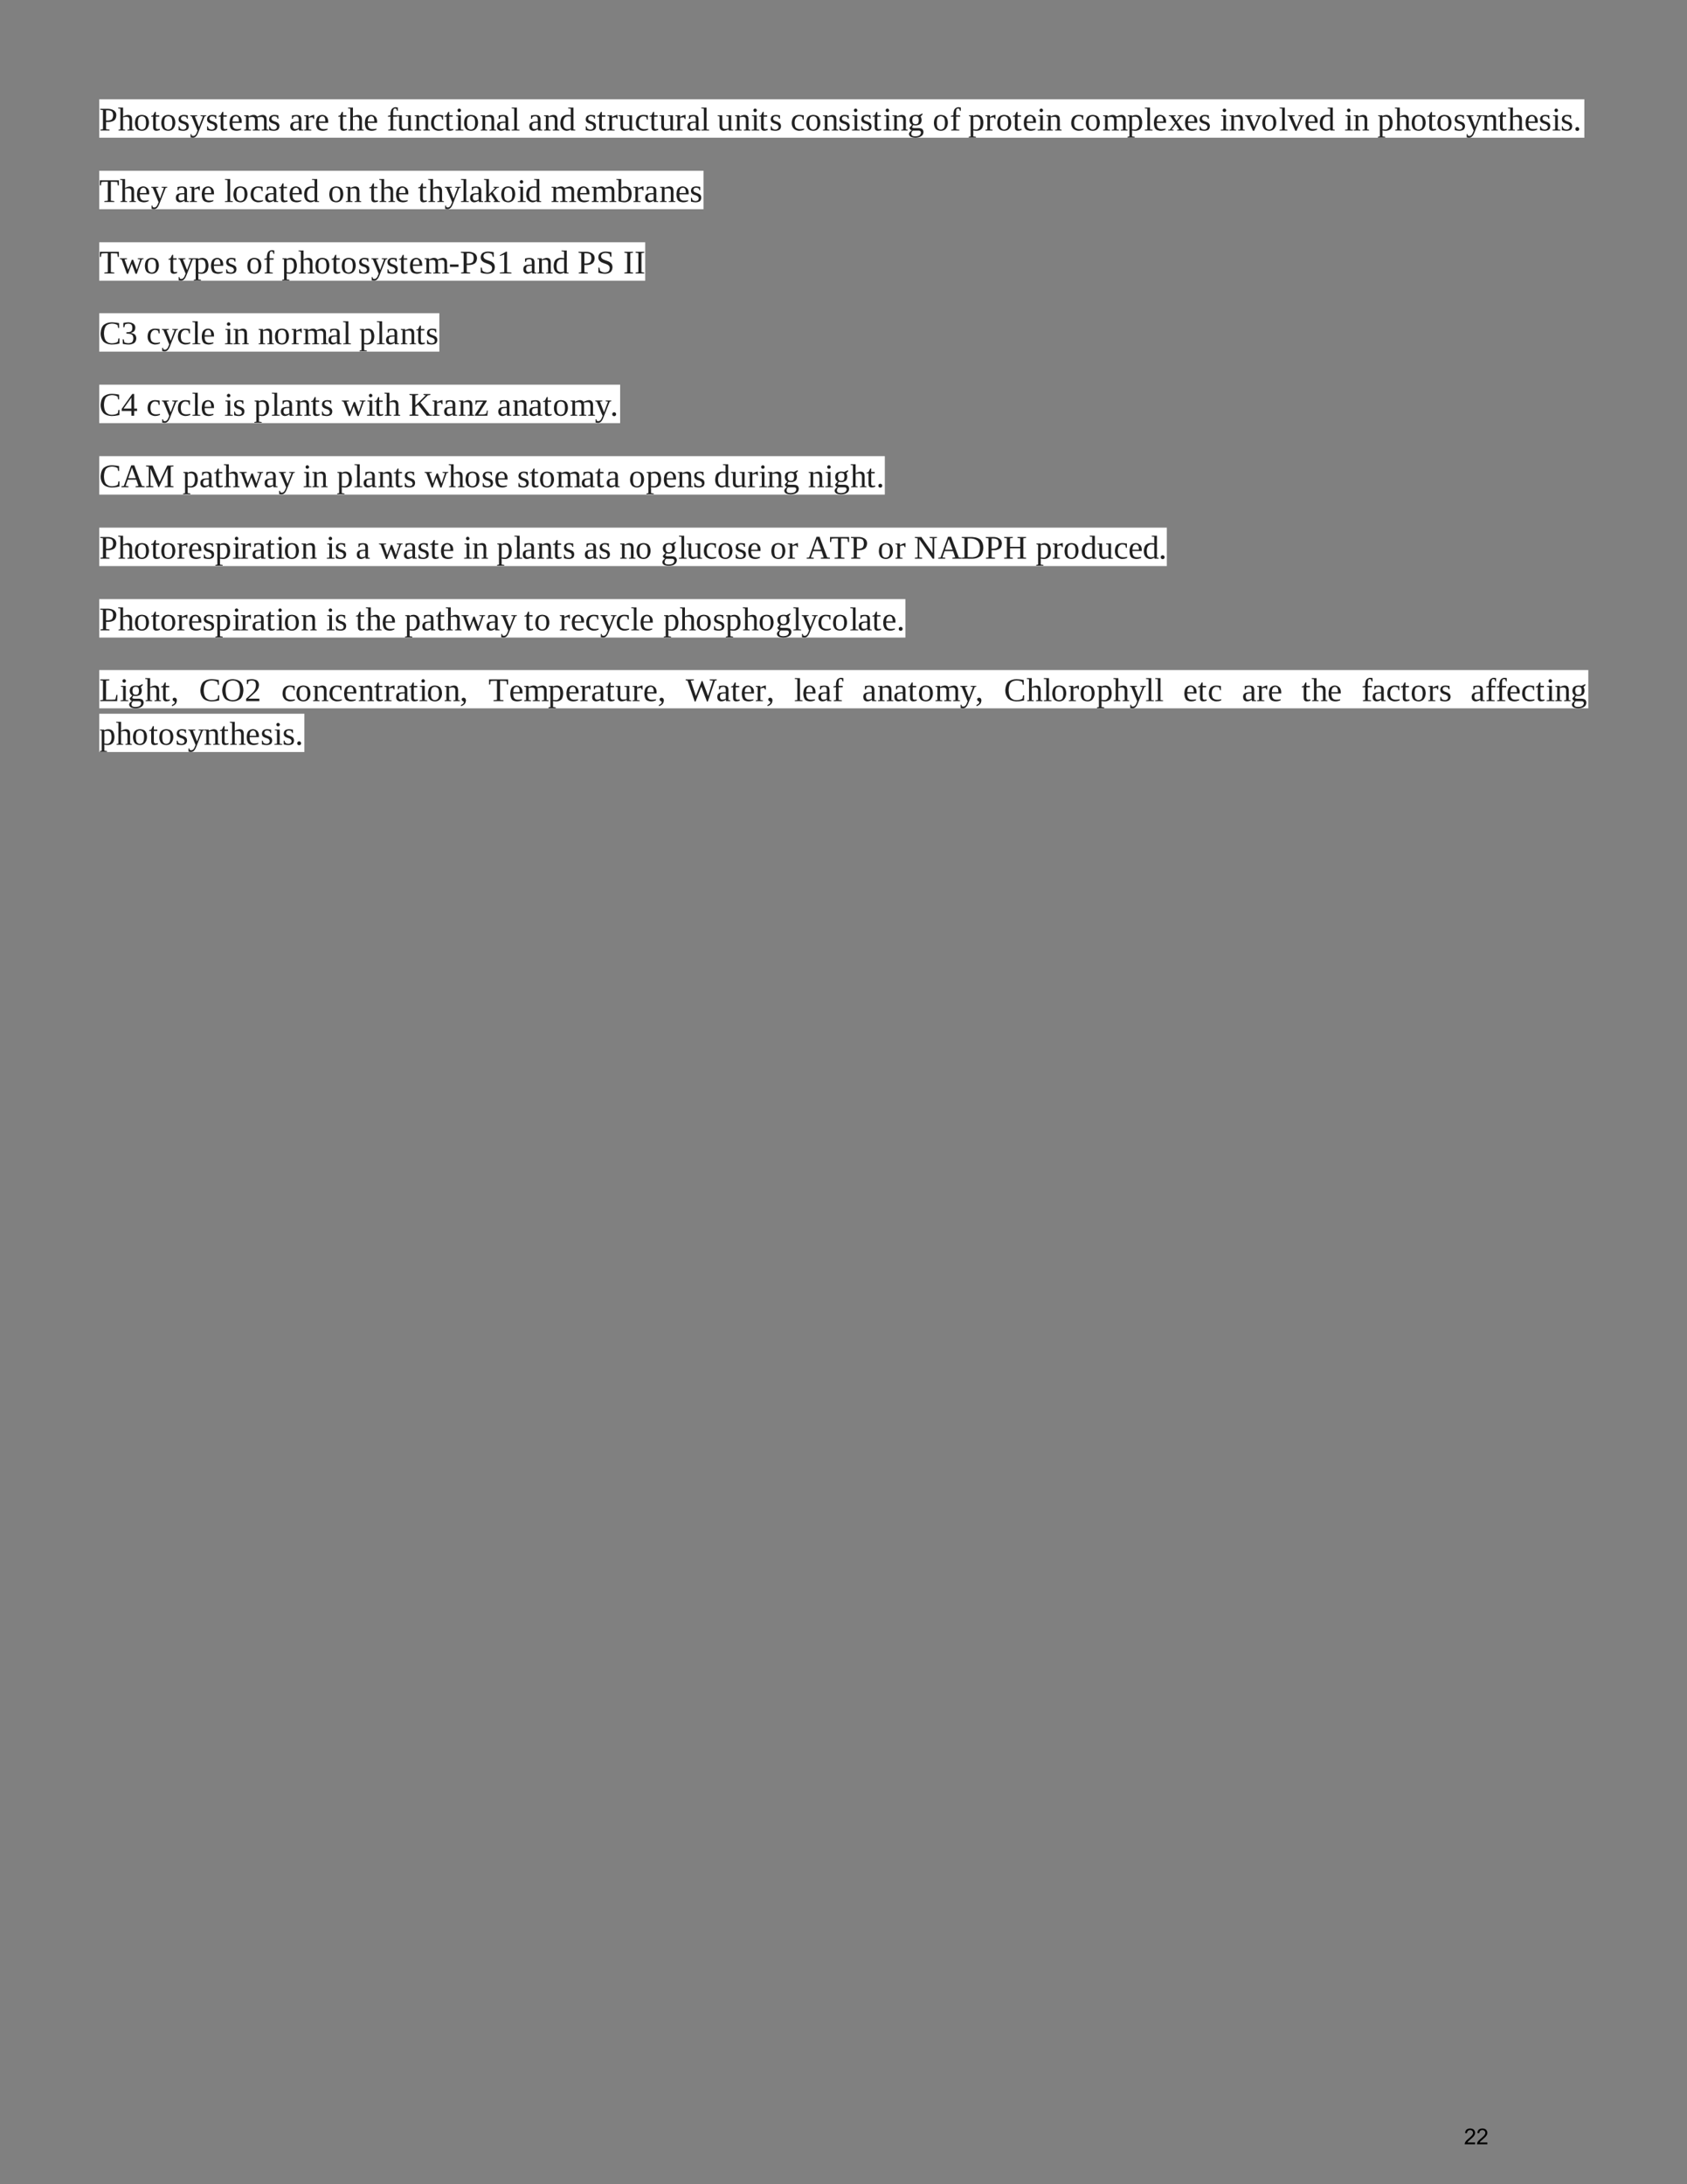 <?xml version="1.0" encoding="UTF-8" standalone="no"?>
<!DOCTYPE svg PUBLIC "-//W3C//DTD SVG 1.1//EN"
"http://www.w3.org/Graphics/SVG/1.1/DTD/svg11.dtd">
<svg viewBox="0 0 935 1210" version="1.1" xmlns="http://www.w3.org/2000/svg" xmlns:xlink="http://www.w3.org/1999/xlink">
<rect x="0" y="0" width="935" height="1210" fill="#808080" stroke="none"/>
<defs>
<style type="text/css"><![CDATA[
.g0_30{
fill: #FFFFFF;
}
]]></style>
</defs>
<path fill-rule="evenodd" d="M55,76.3H878.1V55H55V76.3Z" class="g0_30" />
<g fill="#212121" >
<use xlink:href="#f0_1g" transform="matrix(12,0,0,12,55,72.3)" />
<use xlink:href="#f0_24" transform="matrix(12,0,0,12,65.3,72.3)" />
<use xlink:href="#f0_2b" transform="matrix(12,0,0,12,74.1,72.3)" />
<use xlink:href="#f0_2g" transform="matrix(12,0,0,12,83.6,72.3)" />
<use xlink:href="#f0_2b" transform="matrix(12,0,0,12,88.7,72.3)" />
<use xlink:href="#f0_2f" transform="matrix(12,0,0,12,98.2,72.3)" />
<use xlink:href="#f0_2l" transform="matrix(12,0,0,12,105.2,72.3)" />
<use xlink:href="#f0_2f" transform="matrix(12,0,0,12,114,72.3)" />
<use xlink:href="#f0_2g" transform="matrix(12,0,0,12,121,72.3)" />
<use xlink:href="#f0_21" transform="matrix(12,0,0,12,126.5,72.3)" />
<use xlink:href="#f0_29" transform="matrix(12,0,0,12,134.9,72.3)" />
<use xlink:href="#f0_2f" transform="matrix(12,0,0,12,148.4,72.3)" />
<use xlink:href="#f0_1x" transform="matrix(12,0,0,12,160.2,72.3)" />
<use xlink:href="#f0_2e" transform="matrix(12,0,0,12,168.2,72.3)" />
<use xlink:href="#f0_21" transform="matrix(12,0,0,12,174.4,72.3)" />
<use xlink:href="#f0_2g" transform="matrix(12,0,0,12,187.3,72.3)" />
<use xlink:href="#f0_24" transform="matrix(12,0,0,12,192.7,72.3)" />
<use xlink:href="#f0_21" transform="matrix(12,0,0,12,201.5,72.3)" />
<use xlink:href="#f0_22" transform="matrix(12,0,0,12,214.4,72.3)" />
<use xlink:href="#f0_2h" transform="matrix(12,0,0,12,219.9,72.3)" />
<use xlink:href="#f0_2a" transform="matrix(12,0,0,12,229.4,72.3)" />
<use xlink:href="#f0_1z" transform="matrix(12,0,0,12,238.2,72.3)" />
<use xlink:href="#f0_2g" transform="matrix(12,0,0,12,246.2,72.3)" />
<use xlink:href="#f0_25" transform="matrix(12,0,0,12,252.1,72.3)" />
<use xlink:href="#f0_2b" transform="matrix(12,0,0,12,256.5,72.3)" />
<use xlink:href="#f0_2a" transform="matrix(12,0,0,12,266,72.3)" />
<use xlink:href="#f0_1x" transform="matrix(12,0,0,12,274.8,72.3)" />
<use xlink:href="#f0_28" transform="matrix(12,0,0,12,283.2,72.3)" />
<use xlink:href="#f0_1x" transform="matrix(12,0,0,12,292.7,72.3)" />
<use xlink:href="#f0_2a" transform="matrix(12,0,0,12,301.1,72.3)" />
<use xlink:href="#f0_20" transform="matrix(12,0,0,12,309.9,72.3)" />
<use xlink:href="#f0_2f" transform="matrix(12,0,0,12,323.9,72.3)" />
<use xlink:href="#f0_2g" transform="matrix(12,0,0,12,330.8,72.3)" />
<use xlink:href="#f0_2e" transform="matrix(12,0,0,12,336.3,72.3)" />
<use xlink:href="#f0_2h" transform="matrix(12,0,0,12,342.5,72.3)" />
<use xlink:href="#f0_1z" transform="matrix(12,0,0,12,351.7,72.3)" />
<use xlink:href="#f0_2g" transform="matrix(12,0,0,12,359.8,72.3)" />
<use xlink:href="#f0_2h" transform="matrix(12,0,0,12,365.2,72.3)" />
<use xlink:href="#f0_2e" transform="matrix(12,0,0,12,374,72.3)" />
<use xlink:href="#f0_1x" transform="matrix(12,0,0,12,380.3,72.3)" />
<use xlink:href="#f0_28" transform="matrix(12,0,0,12,388.3,72.3)" />
<use xlink:href="#f0_2h" transform="matrix(12,0,0,12,397.5,72.3)" />
<use xlink:href="#f0_2a" transform="matrix(12,0,0,12,407,72.3)" />
<use xlink:href="#f0_25" transform="matrix(12,0,0,12,416.1,72.3)" />
<use xlink:href="#f0_2g" transform="matrix(12,0,0,12,420.5,72.3)" />
<use xlink:href="#f0_2f" transform="matrix(12,0,0,12,426.4,72.3)" />
<use xlink:href="#f0_1z" transform="matrix(12,0,0,12,438.1,72.3)" />
<use xlink:href="#f0_2b" transform="matrix(12,0,0,12,446.2,72.3)" />
<use xlink:href="#f0_2a" transform="matrix(12,0,0,12,455.7,72.3)" />
<use xlink:href="#f0_2f" transform="matrix(12,0,0,12,464.5,72.3)" />
<use xlink:href="#f0_25" transform="matrix(12,0,0,12,471.8,72.3)" />
<use xlink:href="#f0_2f" transform="matrix(12,0,0,12,476.6,72.3)" />
<use xlink:href="#f0_2g" transform="matrix(12,0,0,12,483.5,72.3)" />
<use xlink:href="#f0_25" transform="matrix(12,0,0,12,489.4,72.3)" />
<use xlink:href="#f0_2a" transform="matrix(12,0,0,12,494.2,72.3)" />
<use xlink:href="#f0_23" transform="matrix(12,0,0,12,503,72.3)" />
<use xlink:href="#f0_2b" transform="matrix(12,0,0,12,516.9,72.3)" />
<use xlink:href="#f0_22" transform="matrix(12,0,0,12,526.4,72.3)" />
<use xlink:href="#f0_2c" transform="matrix(12,0,0,12,536.6,72.3)" />
<use xlink:href="#f0_2e" transform="matrix(12,0,0,12,545.8,72.3)" />
<use xlink:href="#f0_2b" transform="matrix(12,0,0,12,552,72.3)" />
<use xlink:href="#f0_2g" transform="matrix(12,0,0,12,561.2,72.3)" />
<use xlink:href="#f0_21" transform="matrix(12,0,0,12,566.7,72.3)" />
<use xlink:href="#f0_25" transform="matrix(12,0,0,12,574.7,72.3)" />
<use xlink:href="#f0_2a" transform="matrix(12,0,0,12,579.5,72.3)" />
<use xlink:href="#f0_1z" transform="matrix(12,0,0,12,593,72.3)" />
<use xlink:href="#f0_2b" transform="matrix(12,0,0,12,601.1,72.3)" />
<use xlink:href="#f0_29" transform="matrix(12,0,0,12,611,72.3)" />
<use xlink:href="#f0_2c" transform="matrix(12,0,0,12,624.6,72.3)" />
<use xlink:href="#f0_28" transform="matrix(12,0,0,12,634.1,72.3)" />
<use xlink:href="#f0_21" transform="matrix(12,0,0,12,638.8,72.3)" />
<use xlink:href="#f0_2k" transform="matrix(12,0,0,12,647.3,72.3)" />
<use xlink:href="#f0_21" transform="matrix(12,0,0,12,656.1,72.3)" />
<use xlink:href="#f0_2f" transform="matrix(12,0,0,12,664.1,72.3)" />
<use xlink:href="#f0_25" transform="matrix(12,0,0,12,676.2,72.3)" />
<use xlink:href="#f0_2a" transform="matrix(12,0,0,12,681,72.3)" />
<use xlink:href="#f0_2i" transform="matrix(12,0,0,12,690.1,72.3)" />
<use xlink:href="#f0_2b" transform="matrix(12,0,0,12,698.9,72.3)" />
<use xlink:href="#f0_28" transform="matrix(12,0,0,12,708.8,72.3)" />
<use xlink:href="#f0_2i" transform="matrix(12,0,0,12,713.6,72.3)" />
<use xlink:href="#f0_21" transform="matrix(12,0,0,12,722.8,72.3)" />
<use xlink:href="#f0_20" transform="matrix(12,0,0,12,730.8,72.3)" />
<use xlink:href="#f0_25" transform="matrix(12,0,0,12,745.1,72.3)" />
<use xlink:href="#f0_2a" transform="matrix(12,0,0,12,749.9,72.3)" />
<use xlink:href="#f0_2c" transform="matrix(12,0,0,12,763.4,72.3)" />
<use xlink:href="#f0_24" transform="matrix(12,0,0,12,772.9,72.3)" />
<use xlink:href="#f0_2b" transform="matrix(12,0,0,12,781.7,72.3)" />
<use xlink:href="#f0_2g" transform="matrix(12,0,0,12,790.9,72.3)" />
<use xlink:href="#f0_2b" transform="matrix(12,0,0,12,796,72.3)" />
<use xlink:href="#f0_2f" transform="matrix(12,0,0,12,805.5,72.3)" />
<use xlink:href="#f0_2l" transform="matrix(12,0,0,12,812.5,72.3)" />
<use xlink:href="#f0_2a" transform="matrix(12,0,0,12,821.3,72.3)" />
<use xlink:href="#f0_2g" transform="matrix(12,0,0,12,830.1,72.3)" />
<use xlink:href="#f0_24" transform="matrix(12,0,0,12,835.6,72.3)" />
<use xlink:href="#f0_21" transform="matrix(12,0,0,12,844.8,72.3)" />
<use xlink:href="#f0_2f" transform="matrix(12,0,0,12,852.8,72.3)" />
<use xlink:href="#f0_25" transform="matrix(12,0,0,12,860.1,72.3)" />
<use xlink:href="#f0_2f" transform="matrix(12,0,0,12,864.9,72.3)" />
<use xlink:href="#f0_i" transform="matrix(12,0,0,12,871.9,72.3)" />
</g>
<path fill-rule="evenodd" d="M55,115.9H389.9V94.6H55v21.3Z" class="g0_30" />
<g fill="#212121" >
<use xlink:href="#f0_1k" transform="matrix(12,0,0,12,55,111.9)" />
<use xlink:href="#f0_24" transform="matrix(12,0,0,12,66.4,111.9)" />
<use xlink:href="#f0_21" transform="matrix(12,0,0,12,75.2,111.9)" />
<use xlink:href="#f0_2l" transform="matrix(12,0,0,12,83.6,111.9)" />
<use xlink:href="#f0_1x" transform="matrix(12,0,0,12,96.8,111.9)" />
<use xlink:href="#f0_2e" transform="matrix(12,0,0,12,104.8,111.9)" />
<use xlink:href="#f0_21" transform="matrix(12,0,0,12,111.1,111.9)" />
<use xlink:href="#f0_28" transform="matrix(12,0,0,12,124.3,111.9)" />
<use xlink:href="#f0_2b" transform="matrix(12,0,0,12,128.7,111.9)" />
<use xlink:href="#f0_1z" transform="matrix(12,0,0,12,138.2,111.9)" />
<use xlink:href="#f0_1x" transform="matrix(12,0,0,12,146.3,111.9)" />
<use xlink:href="#f0_2g" transform="matrix(12,0,0,12,154.4,111.9)" />
<use xlink:href="#f0_21" transform="matrix(12,0,0,12,159.8,111.9)" />
<use xlink:href="#f0_20" transform="matrix(12,0,0,12,167.9,111.9)" />
<use xlink:href="#f0_2b" transform="matrix(12,0,0,12,181.8,111.9)" />
<use xlink:href="#f0_2a" transform="matrix(12,0,0,12,191.3,111.9)" />
<use xlink:href="#f0_2g" transform="matrix(12,0,0,12,204.5,111.9)" />
<use xlink:href="#f0_24" transform="matrix(12,0,0,12,210,111.9)" />
<use xlink:href="#f0_21" transform="matrix(12,0,0,12,218.8,111.9)" />
<use xlink:href="#f0_2g" transform="matrix(12,0,0,12,231.6,111.9)" />
<use xlink:href="#f0_24" transform="matrix(12,0,0,12,237.1,111.9)" />
<use xlink:href="#f0_2l" transform="matrix(12,0,0,12,246.3,111.9)" />
<use xlink:href="#f0_28" transform="matrix(12,0,0,12,255.1,111.9)" />
<use xlink:href="#f0_1x" transform="matrix(12,0,0,12,259.9,111.9)" />
<use xlink:href="#f0_27" transform="matrix(12,0,0,12,267.9,111.9)" />
<use xlink:href="#f0_2b" transform="matrix(12,0,0,12,277.1,111.9)" />
<use xlink:href="#f0_25" transform="matrix(12,0,0,12,286.6,111.9)" />
<use xlink:href="#f0_20" transform="matrix(12,0,0,12,291,111.9)" />
<use xlink:href="#f0_29" transform="matrix(12,0,0,12,305.3,111.9)" />
<use xlink:href="#f0_21" transform="matrix(12,0,0,12,319.2,111.9)" />
<use xlink:href="#f0_29" transform="matrix(12,0,0,12,327.6,111.9)" />
<use xlink:href="#f0_1y" transform="matrix(12,0,0,12,341.6,111.9)" />
<use xlink:href="#f0_2e" transform="matrix(12,0,0,12,350.7,111.9)" />
<use xlink:href="#f0_1x" transform="matrix(12,0,0,12,356.9,111.9)" />
<use xlink:href="#f0_2a" transform="matrix(12,0,0,12,365.4,111.9)" />
<use xlink:href="#f0_21" transform="matrix(12,0,0,12,374.2,111.9)" />
<use xlink:href="#f0_2f" transform="matrix(12,0,0,12,382.2,111.9)" />
</g>
<path fill-rule="evenodd" d="M55,155.5H357.6V134.2H55v21.3Z" class="g0_30" />
<g fill="#212121" >
<use xlink:href="#f0_1k" transform="matrix(12,0,0,12,55,151.5)" />
<use xlink:href="#f0_2j" transform="matrix(12,0,0,12,66.4,151.5)" />
<use xlink:href="#f0_2b" transform="matrix(12,0,0,12,79.6,151.5)" />
<use xlink:href="#f0_2g" transform="matrix(12,0,0,12,93.2,151.5)" />
<use xlink:href="#f0_2l" transform="matrix(12,0,0,12,98.6,151.5)" />
<use xlink:href="#f0_2c" transform="matrix(12,0,0,12,107.1,151.5)" />
<use xlink:href="#f0_21" transform="matrix(12,0,0,12,116.2,151.5)" />
<use xlink:href="#f0_2f" transform="matrix(12,0,0,12,124.6,151.5)" />
<use xlink:href="#f0_2b" transform="matrix(12,0,0,12,136.4,151.5)" />
<use xlink:href="#f0_22" transform="matrix(12,0,0,12,145.9,151.5)" />
<use xlink:href="#f0_2c" transform="matrix(12,0,0,12,156.1,151.5)" />
<use xlink:href="#f0_24" transform="matrix(12,0,0,12,165.3,151.5)" />
<use xlink:href="#f0_2b" transform="matrix(12,0,0,12,174.1,151.5)" />
<use xlink:href="#f0_2g" transform="matrix(12,0,0,12,183.6,151.5)" />
<use xlink:href="#f0_2b" transform="matrix(12,0,0,12,188.7,151.5)" />
<use xlink:href="#f0_2f" transform="matrix(12,0,0,12,198.3,151.5)" />
<use xlink:href="#f0_2l" transform="matrix(12,0,0,12,205.6,151.5)" />
<use xlink:href="#f0_2f" transform="matrix(12,0,0,12,214,151.5)" />
<use xlink:href="#f0_2g" transform="matrix(12,0,0,12,221,151.5)" />
<use xlink:href="#f0_21" transform="matrix(12,0,0,12,226.5,151.5)" />
<use xlink:href="#f0_29" transform="matrix(12,0,0,12,234.9,151.5)" />
<use xlink:href="#f0_h" transform="matrix(12,0,0,12,248.7,151.5)" />
<use xlink:href="#f0_1g" transform="matrix(12,0,0,12,254.9,151.5)" />
<use xlink:href="#f0_1j" transform="matrix(12,0,0,12,265.2,151.5)" />
<use xlink:href="#f0_l" transform="matrix(12,0,0,12,275.4,151.5)" />
<use xlink:href="#f0_1x" transform="matrix(12,0,0,12,289.4,151.5)" />
<use xlink:href="#f0_2a" transform="matrix(12,0,0,12,297.4,151.5)" />
<use xlink:href="#f0_20" transform="matrix(12,0,0,12,306.2,151.5)" />
<use xlink:href="#f0_1g" transform="matrix(12,0,0,12,320.1,151.5)" />
<use xlink:href="#f0_1j" transform="matrix(12,0,0,12,330.4,151.5)" />
<use xlink:href="#f0_19" transform="matrix(12,0,0,12,345.4,151.5)" />
<use xlink:href="#f0_19" transform="matrix(12,0,0,12,351.6,151.5)" />
</g>
<path fill-rule="evenodd" d="M55,194.8H243.5V173.5H55v21.3Z" class="g0_30" />
<g fill="#212121" >
<use xlink:href="#f0_13" transform="matrix(12,0,0,12,55,190.7)" />
<use xlink:href="#f0_n" transform="matrix(12,0,0,12,67.1,190.7)" />
<use xlink:href="#f0_1z" transform="matrix(12,0,0,12,81.1,190.7)" />
<use xlink:href="#f0_2l" transform="matrix(12,0,0,12,89.5,190.7)" />
<use xlink:href="#f0_1z" transform="matrix(12,0,0,12,97.9,190.7)" />
<use xlink:href="#f0_28" transform="matrix(12,0,0,12,106.3,190.7)" />
<use xlink:href="#f0_21" transform="matrix(12,0,0,12,111.1,190.7)" />
<use xlink:href="#f0_25" transform="matrix(12,0,0,12,124.3,190.7)" />
<use xlink:href="#f0_2a" transform="matrix(12,0,0,12,129,190.7)" />
<use xlink:href="#f0_2a" transform="matrix(12,0,0,12,142.9,190.7)" />
<use xlink:href="#f0_2b" transform="matrix(12,0,0,12,151.7,190.7)" />
<use xlink:href="#f0_2e" transform="matrix(12,0,0,12,161.3,190.7)" />
<use xlink:href="#f0_29" transform="matrix(12,0,0,12,167.8,190.7)" />
<use xlink:href="#f0_1x" transform="matrix(12,0,0,12,181.4,190.7)" />
<use xlink:href="#f0_28" transform="matrix(12,0,0,12,189.8,190.7)" />
<use xlink:href="#f0_2c" transform="matrix(12,0,0,12,199,190.7)" />
<use xlink:href="#f0_28" transform="matrix(12,0,0,12,208.5,190.7)" />
<use xlink:href="#f0_1x" transform="matrix(12,0,0,12,213.3,190.7)" />
<use xlink:href="#f0_2a" transform="matrix(12,0,0,12,221.7,190.7)" />
<use xlink:href="#f0_2g" transform="matrix(12,0,0,12,230.5,190.7)" />
<use xlink:href="#f0_2f" transform="matrix(12,0,0,12,235.9,190.7)" />
</g>
<path fill-rule="evenodd" d="M55,234.4H343.7V213.1H55v21.3Z" class="g0_30" />
<g fill="#212121" >
<use xlink:href="#f0_13" transform="matrix(12,0,0,12,55,230.3)" />
<use xlink:href="#f0_o" transform="matrix(12,0,0,12,67.1,230.3)" />
<use xlink:href="#f0_1z" transform="matrix(12,0,0,12,81.1,230.3)" />
<use xlink:href="#f0_2l" transform="matrix(12,0,0,12,89.5,230.3)" />
<use xlink:href="#f0_1z" transform="matrix(12,0,0,12,97.9,230.3)" />
<use xlink:href="#f0_28" transform="matrix(12,0,0,12,106.3,230.3)" />
<use xlink:href="#f0_21" transform="matrix(12,0,0,12,111.1,230.3)" />
<use xlink:href="#f0_25" transform="matrix(12,0,0,12,124.3,230.3)" />
<use xlink:href="#f0_2f" transform="matrix(12,0,0,12,129,230.3)" />
<use xlink:href="#f0_2c" transform="matrix(12,0,0,12,140.7,230.3)" />
<use xlink:href="#f0_28" transform="matrix(12,0,0,12,150.3,230.3)" />
<use xlink:href="#f0_1x" transform="matrix(12,0,0,12,155,230.3)" />
<use xlink:href="#f0_2a" transform="matrix(12,0,0,12,163.4,230.3)" />
<use xlink:href="#f0_2g" transform="matrix(12,0,0,12,172.2,230.3)" />
<use xlink:href="#f0_2f" transform="matrix(12,0,0,12,177.7,230.3)" />
<use xlink:href="#f0_2j" transform="matrix(12,0,0,12,189.4,230.3)" />
<use xlink:href="#f0_25" transform="matrix(12,0,0,12,203,230.3)" />
<use xlink:href="#f0_2g" transform="matrix(12,0,0,12,207.4,230.3)" />
<use xlink:href="#f0_24" transform="matrix(12,0,0,12,212.9,230.3)" />
<use xlink:href="#f0_1b" transform="matrix(12,0,0,12,226.4,230.3)" />
<use xlink:href="#f0_2e" transform="matrix(12,0,0,12,239.3,230.3)" />
<use xlink:href="#f0_1x" transform="matrix(12,0,0,12,245.5,230.3)" />
<use xlink:href="#f0_2a" transform="matrix(12,0,0,12,253.9,230.3)" />
<use xlink:href="#f0_2m" transform="matrix(12,0,0,12,262.7,230.3)" />
<use xlink:href="#f0_1x" transform="matrix(12,0,0,12,275.5,230.3)" />
<use xlink:href="#f0_2a" transform="matrix(12,0,0,12,283.9,230.3)" />
<use xlink:href="#f0_1x" transform="matrix(12,0,0,12,292.7,230.3)" />
<use xlink:href="#f0_2g" transform="matrix(12,0,0,12,300.8,230.3)" />
<use xlink:href="#f0_2b" transform="matrix(12,0,0,12,306.3,230.3)" />
<use xlink:href="#f0_29" transform="matrix(12,0,0,12,315.8,230.3)" />
<use xlink:href="#f0_2l" transform="matrix(12,0,0,12,329.7,230.3)" />
<use xlink:href="#f0_i" transform="matrix(12,0,0,12,338.1,230.3)" />
</g>
<path fill-rule="evenodd" d="M55,274H490.4V252.7H55V274Z" class="g0_30" />
<g fill="#212121" >
<use xlink:href="#f0_13" transform="matrix(12,0,0,12,55,269.9)" />
<use xlink:href="#f0_11" transform="matrix(12,0,0,12,67.1,269.9)" />
<use xlink:href="#f0_1d" transform="matrix(12,0,0,12,80.4,269.9)" />
<use xlink:href="#f0_2c" transform="matrix(12,0,0,12,101.2,269.9)" />
<use xlink:href="#f0_1x" transform="matrix(12,0,0,12,110.4,269.9)" />
<use xlink:href="#f0_2g" transform="matrix(12,0,0,12,118.5,269.9)" />
<use xlink:href="#f0_24" transform="matrix(12,0,0,12,123.9,269.9)" />
<use xlink:href="#f0_2j" transform="matrix(12,0,0,12,132.7,269.9)" />
<use xlink:href="#f0_1x" transform="matrix(12,0,0,12,146,269.9)" />
<use xlink:href="#f0_2l" transform="matrix(12,0,0,12,154.3,269.9)" />
<use xlink:href="#f0_25" transform="matrix(12,0,0,12,167.9,269.9)" />
<use xlink:href="#f0_2a" transform="matrix(12,0,0,12,172.7,269.9)" />
<use xlink:href="#f0_2c" transform="matrix(12,0,0,12,186.6,269.9)" />
<use xlink:href="#f0_28" transform="matrix(12,0,0,12,196.1,269.9)" />
<use xlink:href="#f0_1x" transform="matrix(12,0,0,12,200.9,269.9)" />
<use xlink:href="#f0_2a" transform="matrix(12,0,0,12,209.3,269.9)" />
<use xlink:href="#f0_2g" transform="matrix(12,0,0,12,218.1,269.9)" />
<use xlink:href="#f0_2f" transform="matrix(12,0,0,12,223.6,269.9)" />
<use xlink:href="#f0_2j" transform="matrix(12,0,0,12,235.3,269.9)" />
<use xlink:href="#f0_24" transform="matrix(12,0,0,12,248.5,269.9)" />
<use xlink:href="#f0_2b" transform="matrix(12,0,0,12,257.3,269.9)" />
<use xlink:href="#f0_2f" transform="matrix(12,0,0,12,266.8,269.9)" />
<use xlink:href="#f0_21" transform="matrix(12,0,0,12,273.8,269.9)" />
<use xlink:href="#f0_2f" transform="matrix(12,0,0,12,286.6,269.9)" />
<use xlink:href="#f0_2g" transform="matrix(12,0,0,12,293.5,269.9)" />
<use xlink:href="#f0_2b" transform="matrix(12,0,0,12,298.6,269.9)" />
<use xlink:href="#f0_29" transform="matrix(12,0,0,12,308.2,269.9)" />
<use xlink:href="#f0_1x" transform="matrix(12,0,0,12,321.8,269.9)" />
<use xlink:href="#f0_2g" transform="matrix(12,0,0,12,329.8,269.9)" />
<use xlink:href="#f0_1x" transform="matrix(12,0,0,12,335.6,269.9)" />
<use xlink:href="#f0_2b" transform="matrix(12,0,0,12,348.5,269.9)" />
<use xlink:href="#f0_2c" transform="matrix(12,0,0,12,358,269.9)" />
<use xlink:href="#f0_21" transform="matrix(12,0,0,12,367.2,269.9)" />
<use xlink:href="#f0_2a" transform="matrix(12,0,0,12,375.2,269.9)" />
<use xlink:href="#f0_2f" transform="matrix(12,0,0,12,384,269.9)" />
<use xlink:href="#f0_20" transform="matrix(12,0,0,12,395.7,269.9)" />
<use xlink:href="#f0_2h" transform="matrix(12,0,0,12,404.9,269.9)" />
<use xlink:href="#f0_2e" transform="matrix(12,0,0,12,414.1,269.9)" />
<use xlink:href="#f0_25" transform="matrix(12,0,0,12,420.4,269.9)" />
<use xlink:href="#f0_2a" transform="matrix(12,0,0,12,425.1,269.9)" />
<use xlink:href="#f0_23" transform="matrix(12,0,0,12,433.9,269.9)" />
<use xlink:href="#f0_2a" transform="matrix(12,0,0,12,447.8,269.9)" />
<use xlink:href="#f0_25" transform="matrix(12,0,0,12,457,269.9)" />
<use xlink:href="#f0_23" transform="matrix(12,0,0,12,461.8,269.9)" />
<use xlink:href="#f0_24" transform="matrix(12,0,0,12,471.3,269.9)" />
<use xlink:href="#f0_2g" transform="matrix(12,0,0,12,480.1,269.9)" />
<use xlink:href="#f0_i" transform="matrix(12,0,0,12,485.6,269.9)" />
</g>
<path fill-rule="evenodd" d="M55,313.6H646.7V292.3H55v21.3Z" class="g0_30" />
<g fill="#212121" >
<use xlink:href="#f0_1g" transform="matrix(12,0,0,12,55,309.5)" />
<use xlink:href="#f0_24" transform="matrix(12,0,0,12,65.3,309.5)" />
<use xlink:href="#f0_2b" transform="matrix(12,0,0,12,74.1,309.5)" />
<use xlink:href="#f0_2g" transform="matrix(12,0,0,12,83.6,309.5)" />
<use xlink:href="#f0_2b" transform="matrix(12,0,0,12,88.7,309.5)" />
<use xlink:href="#f0_2e" transform="matrix(12,0,0,12,97.9,309.5)" />
<use xlink:href="#f0_21" transform="matrix(12,0,0,12,104.1,309.5)" />
<use xlink:href="#f0_2f" transform="matrix(12,0,0,12,112.2,309.5)" />
<use xlink:href="#f0_2c" transform="matrix(12,0,0,12,119.1,309.5)" />
<use xlink:href="#f0_25" transform="matrix(12,0,0,12,128.7,309.5)" />
<use xlink:href="#f0_2e" transform="matrix(12,0,0,12,133.1,309.5)" />
<use xlink:href="#f0_1x" transform="matrix(12,0,0,12,139.3,309.5)" />
<use xlink:href="#f0_2g" transform="matrix(12,0,0,12,147.3,309.5)" />
<use xlink:href="#f0_25" transform="matrix(12,0,0,12,152.8,309.5)" />
<use xlink:href="#f0_2b" transform="matrix(12,0,0,12,157.2,309.5)" />
<use xlink:href="#f0_2a" transform="matrix(12,0,0,12,166.7,309.5)" />
<use xlink:href="#f0_25" transform="matrix(12,0,0,12,180.7,309.5)" />
<use xlink:href="#f0_2f" transform="matrix(12,0,0,12,185.4,309.5)" />
<use xlink:href="#f0_1x" transform="matrix(12,0,0,12,197.1,309.5)" />
<use xlink:href="#f0_2j" transform="matrix(12,0,0,12,210,309.5)" />
<use xlink:href="#f0_1x" transform="matrix(12,0,0,12,223.2,309.5)" />
<use xlink:href="#f0_2f" transform="matrix(12,0,0,12,231.2,309.5)" />
<use xlink:href="#f0_2g" transform="matrix(12,0,0,12,238.2,309.5)" />
<use xlink:href="#f0_21" transform="matrix(12,0,0,12,243.7,309.5)" />
<use xlink:href="#f0_25" transform="matrix(12,0,0,12,256.8,309.5)" />
<use xlink:href="#f0_2a" transform="matrix(12,0,0,12,261.6,309.5)" />
<use xlink:href="#f0_2c" transform="matrix(12,0,0,12,275.2,309.5)" />
<use xlink:href="#f0_28" transform="matrix(12,0,0,12,284.7,309.5)" />
<use xlink:href="#f0_1x" transform="matrix(12,0,0,12,289.1,309.5)" />
<use xlink:href="#f0_2a" transform="matrix(12,0,0,12,297.5,309.5)" />
<use xlink:href="#f0_2g" transform="matrix(12,0,0,12,306.3,309.5)" />
<use xlink:href="#f0_2f" transform="matrix(12,0,0,12,311.8,309.5)" />
<use xlink:href="#f0_1x" transform="matrix(12,0,0,12,323.5,309.5)" />
<use xlink:href="#f0_2f" transform="matrix(12,0,0,12,331.6,309.5)" />
<use xlink:href="#f0_2a" transform="matrix(12,0,0,12,343.3,309.5)" />
<use xlink:href="#f0_2b" transform="matrix(12,0,0,12,352.1,309.5)" />
<use xlink:href="#f0_23" transform="matrix(12,0,0,12,366.3,309.5)" />
<use xlink:href="#f0_28" transform="matrix(12,0,0,12,375.9,309.5)" />
<use xlink:href="#f0_2h" transform="matrix(12,0,0,12,380.3,309.5)" />
<use xlink:href="#f0_1z" transform="matrix(12,0,0,12,389.4,309.5)" />
<use xlink:href="#f0_2b" transform="matrix(12,0,0,12,397.5,309.5)" />
<use xlink:href="#f0_2f" transform="matrix(12,0,0,12,407,309.5)" />
<use xlink:href="#f0_21" transform="matrix(12,0,0,12,414,309.5)" />
<use xlink:href="#f0_2b" transform="matrix(12,0,0,12,426.8,309.5)" />
<use xlink:href="#f0_2e" transform="matrix(12,0,0,12,436.3,309.5)" />
<use xlink:href="#f0_11" transform="matrix(12,0,0,12,446.9,309.5)" />
<use xlink:href="#f0_1k" transform="matrix(12,0,0,12,459.7,309.5)" />
<use xlink:href="#f0_1g" transform="matrix(12,0,0,12,471.1,309.5)" />
<use xlink:href="#f0_2b" transform="matrix(12,0,0,12,486.4,309.5)" />
<use xlink:href="#f0_2e" transform="matrix(12,0,0,12,495.9,309.5)" />
<use xlink:href="#f0_1e" transform="matrix(12,0,0,12,506.5,309.5)" />
<use xlink:href="#f0_11" transform="matrix(12,0,0,12,519.8,309.5)" />
<use xlink:href="#f0_14" transform="matrix(12,0,0,12,532.5,309.5)" />
<use xlink:href="#f0_1g" transform="matrix(12,0,0,12,545.8,309.5)" />
<use xlink:href="#f0_18" transform="matrix(12,0,0,12,556,309.5)" />
<use xlink:href="#f0_2c" transform="matrix(12,0,0,12,574,309.5)" />
<use xlink:href="#f0_2e" transform="matrix(12,0,0,12,583.1,309.5)" />
<use xlink:href="#f0_2b" transform="matrix(12,0,0,12,589.3,309.5)" />
<use xlink:href="#f0_20" transform="matrix(12,0,0,12,598.9,309.5)" />
<use xlink:href="#f0_2h" transform="matrix(12,0,0,12,608,309.5)" />
<use xlink:href="#f0_1z" transform="matrix(12,0,0,12,617.2,309.5)" />
<use xlink:href="#f0_21" transform="matrix(12,0,0,12,625.3,309.5)" />
<use xlink:href="#f0_20" transform="matrix(12,0,0,12,633.3,309.5)" />
<use xlink:href="#f0_i" transform="matrix(12,0,0,12,642.1,309.5)" />
</g>
<path fill-rule="evenodd" d="M55,353.2H501.8V331.9H55v21.3Z" class="g0_30" />
<g fill="#212121" >
<use xlink:href="#f0_1g" transform="matrix(12,0,0,12,55,349.2)" />
<use xlink:href="#f0_24" transform="matrix(12,0,0,12,65.3,349.2)" />
<use xlink:href="#f0_2b" transform="matrix(12,0,0,12,74.1,349.2)" />
<use xlink:href="#f0_2g" transform="matrix(12,0,0,12,83.6,349.2)" />
<use xlink:href="#f0_2b" transform="matrix(12,0,0,12,88.7,349.2)" />
<use xlink:href="#f0_2e" transform="matrix(12,0,0,12,97.9,349.2)" />
<use xlink:href="#f0_21" transform="matrix(12,0,0,12,104.1,349.2)" />
<use xlink:href="#f0_2f" transform="matrix(12,0,0,12,112.2,349.2)" />
<use xlink:href="#f0_2c" transform="matrix(12,0,0,12,119.1,349.2)" />
<use xlink:href="#f0_25" transform="matrix(12,0,0,12,128.7,349.2)" />
<use xlink:href="#f0_2e" transform="matrix(12,0,0,12,133.1,349.2)" />
<use xlink:href="#f0_1x" transform="matrix(12,0,0,12,139.3,349.2)" />
<use xlink:href="#f0_2g" transform="matrix(12,0,0,12,147.3,349.2)" />
<use xlink:href="#f0_25" transform="matrix(12,0,0,12,152.8,349.2)" />
<use xlink:href="#f0_2b" transform="matrix(12,0,0,12,157.2,349.2)" />
<use xlink:href="#f0_2a" transform="matrix(12,0,0,12,166.7,349.2)" />
<use xlink:href="#f0_25" transform="matrix(12,0,0,12,180.7,349.2)" />
<use xlink:href="#f0_2f" transform="matrix(12,0,0,12,185.4,349.2)" />
<use xlink:href="#f0_2g" transform="matrix(12,0,0,12,197.1,349.2)" />
<use xlink:href="#f0_24" transform="matrix(12,0,0,12,202.6,349.2)" />
<use xlink:href="#f0_21" transform="matrix(12,0,0,12,211.4,349.2)" />
<use xlink:href="#f0_2c" transform="matrix(12,0,0,12,224.2,349.2)" />
<use xlink:href="#f0_1x" transform="matrix(12,0,0,12,233.4,349.2)" />
<use xlink:href="#f0_2g" transform="matrix(12,0,0,12,241.5,349.2)" />
<use xlink:href="#f0_24" transform="matrix(12,0,0,12,246.9,349.2)" />
<use xlink:href="#f0_2j" transform="matrix(12,0,0,12,255.7,349.2)" />
<use xlink:href="#f0_1x" transform="matrix(12,0,0,12,269,349.2)" />
<use xlink:href="#f0_2l" transform="matrix(12,0,0,12,277.4,349.2)" />
<use xlink:href="#f0_2g" transform="matrix(12,0,0,12,290.5,349.2)" />
<use xlink:href="#f0_2b" transform="matrix(12,0,0,12,296,349.2)" />
<use xlink:href="#f0_2e" transform="matrix(12,0,0,12,309.9,349.2)" />
<use xlink:href="#f0_21" transform="matrix(12,0,0,12,316.2,349.2)" />
<use xlink:href="#f0_1z" transform="matrix(12,0,0,12,324.2,349.2)" />
<use xlink:href="#f0_2l" transform="matrix(12,0,0,12,332.6,349.2)" />
<use xlink:href="#f0_1z" transform="matrix(12,0,0,12,341.1,349.2)" />
<use xlink:href="#f0_28" transform="matrix(12,0,0,12,349.5,349.2)" />
<use xlink:href="#f0_21" transform="matrix(12,0,0,12,354.3,349.2)" />
<use xlink:href="#f0_2c" transform="matrix(12,0,0,12,367.6,349.2)" />
<use xlink:href="#f0_24" transform="matrix(12,0,0,12,376.7,349.2)" />
<use xlink:href="#f0_2b" transform="matrix(12,0,0,12,385.5,349.2)" />
<use xlink:href="#f0_2f" transform="matrix(12,0,0,12,395,349.2)" />
<use xlink:href="#f0_2c" transform="matrix(12,0,0,12,402,349.2)" />
<use xlink:href="#f0_24" transform="matrix(12,0,0,12,411.5,349.2)" />
<use xlink:href="#f0_2b" transform="matrix(12,0,0,12,420.3,349.2)" />
<use xlink:href="#f0_23" transform="matrix(12,0,0,12,429.8,349.2)" />
<use xlink:href="#f0_28" transform="matrix(12,0,0,12,439.3,349.2)" />
<use xlink:href="#f0_2l" transform="matrix(12,0,0,12,444.1,349.2)" />
<use xlink:href="#f0_1z" transform="matrix(12,0,0,12,452.9,349.2)" />
<use xlink:href="#f0_2b" transform="matrix(12,0,0,12,461,349.2)" />
<use xlink:href="#f0_28" transform="matrix(12,0,0,12,470.9,349.2)" />
<use xlink:href="#f0_1x" transform="matrix(12,0,0,12,475.3,349.2)" />
<use xlink:href="#f0_2g" transform="matrix(12,0,0,12,483.3,349.2)" />
<use xlink:href="#f0_21" transform="matrix(12,0,0,12,488.8,349.2)" />
<use xlink:href="#f0_i" transform="matrix(12,0,0,12,496.9,349.2)" />
</g>
<path fill-rule="evenodd" d="M55,392.4H880.3V371.2H55v21.2Z" class="g0_30" />
<g fill="#212121" >
<use xlink:href="#f0_1c" transform="matrix(12,0,0,12,55,388.4)" />
<use xlink:href="#f0_25" transform="matrix(12,0,0,12,66.4,388.4)" />
<use xlink:href="#f0_23" transform="matrix(12,0,0,12,70.8,388.4)" />
<use xlink:href="#f0_24" transform="matrix(12,0,0,12,80.3,388.4)" />
<use xlink:href="#f0_2g" transform="matrix(12,0,0,12,89.1,388.4)" />
<use xlink:href="#f0_g" transform="matrix(12,0,0,12,94.6,388.4)" />
<use xlink:href="#f0_13" transform="matrix(12,0,0,12,110.3,388.4)" />
<use xlink:href="#f0_1f" transform="matrix(12,0,0,12,122.4,388.4)" />
<use xlink:href="#f0_m" transform="matrix(12,0,0,12,135.6,388.4)" />
<use xlink:href="#f0_1z" transform="matrix(12,0,0,12,155.9,388.4)" />
<use xlink:href="#f0_2b" transform="matrix(12,0,0,12,163.6,388.4)" />
<use xlink:href="#f0_2a" transform="matrix(12,0,0,12,173.1,388.4)" />
<use xlink:href="#f0_1z" transform="matrix(12,0,0,12,181.9,388.4)" />
<use xlink:href="#f0_21" transform="matrix(12,0,0,12,190,388.4)" />
<use xlink:href="#f0_2a" transform="matrix(12,0,0,12,198.4,388.4)" />
<use xlink:href="#f0_2g" transform="matrix(12,0,0,12,207.2,388.4)" />
<use xlink:href="#f0_2e" transform="matrix(12,0,0,12,212.7,388.4)" />
<use xlink:href="#f0_1x" transform="matrix(12,0,0,12,218.9,388.4)" />
<use xlink:href="#f0_2g" transform="matrix(12,0,0,12,226.6,388.4)" />
<use xlink:href="#f0_25" transform="matrix(12,0,0,12,232.1,388.4)" />
<use xlink:href="#f0_2b" transform="matrix(12,0,0,12,236.5,388.4)" />
<use xlink:href="#f0_2a" transform="matrix(12,0,0,12,246,388.4)" />
<use xlink:href="#f0_g" transform="matrix(12,0,0,12,254.8,388.4)" />
<use xlink:href="#f0_1k" transform="matrix(12,0,0,12,270.7,388.4)" />
<use xlink:href="#f0_21" transform="matrix(12,0,0,12,282.1,388.4)" />
<use xlink:href="#f0_29" transform="matrix(12,0,0,12,290.1,388.4)" />
<use xlink:href="#f0_2c" transform="matrix(12,0,0,12,303.7,388.4)" />
<use xlink:href="#f0_21" transform="matrix(12,0,0,12,313.2,388.4)" />
<use xlink:href="#f0_2e" transform="matrix(12,0,0,12,321.3,388.4)" />
<use xlink:href="#f0_1x" transform="matrix(12,0,0,12,327.5,388.4)" />
<use xlink:href="#f0_2g" transform="matrix(12,0,0,12,335.6,388.4)" />
<use xlink:href="#f0_2h" transform="matrix(12,0,0,12,341,388.4)" />
<use xlink:href="#f0_2e" transform="matrix(12,0,0,12,350.2,388.4)" />
<use xlink:href="#f0_21" transform="matrix(12,0,0,12,356.4,388.4)" />
<use xlink:href="#f0_g" transform="matrix(12,0,0,12,364.5,388.4)" />
<use xlink:href="#f0_1n" transform="matrix(12,0,0,12,380,388.4)" />
<use xlink:href="#f0_1x" transform="matrix(12,0,0,12,396.9,388.4)" />
<use xlink:href="#f0_2g" transform="matrix(12,0,0,12,405,388.4)" />
<use xlink:href="#f0_21" transform="matrix(12,0,0,12,410.4,388.4)" />
<use xlink:href="#f0_2e" transform="matrix(12,0,0,12,418.5,388.4)" />
<use xlink:href="#f0_g" transform="matrix(12,0,0,12,424.7,388.4)" />
<use xlink:href="#f0_28" transform="matrix(12,0,0,12,440.1,388.4)" />
<use xlink:href="#f0_21" transform="matrix(12,0,0,12,444.5,388.4)" />
<use xlink:href="#f0_1x" transform="matrix(12,0,0,12,452.9,388.4)" />
<use xlink:href="#f0_22" transform="matrix(12,0,0,12,461.3,388.4)" />
<use xlink:href="#f0_1x" transform="matrix(12,0,0,12,477.8,388.4)" />
<use xlink:href="#f0_2a" transform="matrix(12,0,0,12,486.2,388.4)" />
<use xlink:href="#f0_1x" transform="matrix(12,0,0,12,495,388.4)" />
<use xlink:href="#f0_2g" transform="matrix(12,0,0,12,503.1,388.4)" />
<use xlink:href="#f0_2b" transform="matrix(12,0,0,12,508.6,388.4)" />
<use xlink:href="#f0_29" transform="matrix(12,0,0,12,518.1,388.4)" />
<use xlink:href="#f0_2l" transform="matrix(12,0,0,12,532,388.4)" />
<use xlink:href="#f0_g" transform="matrix(12,0,0,12,540.5,388.4)" />
<use xlink:href="#f0_13" transform="matrix(12,0,0,12,556.4,388.4)" />
<use xlink:href="#f0_24" transform="matrix(12,0,0,12,568.9,388.4)" />
<use xlink:href="#f0_28" transform="matrix(12,0,0,12,578.1,388.4)" />
<use xlink:href="#f0_2b" transform="matrix(12,0,0,12,582.5,388.4)" />
<use xlink:href="#f0_2e" transform="matrix(12,0,0,12,592,388.4)" />
<use xlink:href="#f0_2b" transform="matrix(12,0,0,12,598.2,388.4)" />
<use xlink:href="#f0_2c" transform="matrix(12,0,0,12,607.7,388.4)" />
<use xlink:href="#f0_24" transform="matrix(12,0,0,12,616.9,388.4)" />
<use xlink:href="#f0_2l" transform="matrix(12,0,0,12,626,388.4)" />
<use xlink:href="#f0_28" transform="matrix(12,0,0,12,634.8,388.4)" />
<use xlink:href="#f0_28" transform="matrix(12,0,0,12,639.9,388.4)" />
<use xlink:href="#f0_21" transform="matrix(12,0,0,12,655.7,388.4)" />
<use xlink:href="#f0_2g" transform="matrix(12,0,0,12,663.8,388.4)" />
<use xlink:href="#f0_1z" transform="matrix(12,0,0,12,669.3,388.4)" />
<use xlink:href="#f0_1x" transform="matrix(12,0,0,12,688.3,388.4)" />
<use xlink:href="#f0_2e" transform="matrix(12,0,0,12,696.4,388.4)" />
<use xlink:href="#f0_21" transform="matrix(12,0,0,12,702.6,388.4)" />
<use xlink:href="#f0_2g" transform="matrix(12,0,0,12,721.3,388.4)" />
<use xlink:href="#f0_24" transform="matrix(12,0,0,12,726.8,388.4)" />
<use xlink:href="#f0_21" transform="matrix(12,0,0,12,735.6,388.4)" />
<use xlink:href="#f0_22" transform="matrix(12,0,0,12,754.6,388.4)" />
<use xlink:href="#f0_1x" transform="matrix(12,0,0,12,760.1,388.4)" />
<use xlink:href="#f0_1z" transform="matrix(12,0,0,12,768.2,388.4)" />
<use xlink:href="#f0_2g" transform="matrix(12,0,0,12,776.2,388.4)" />
<use xlink:href="#f0_2b" transform="matrix(12,0,0,12,781.7,388.4)" />
<use xlink:href="#f0_2e" transform="matrix(12,0,0,12,791.2,388.4)" />
<use xlink:href="#f0_2f" transform="matrix(12,0,0,12,797.5,388.4)" />
<use xlink:href="#f0_1x" transform="matrix(12,0,0,12,815,388.4)" />
<use xlink:href="#f0_22" transform="matrix(12,0,0,12,823.1,388.4)" />
<use xlink:href="#f0_22" transform="matrix(12,0,0,12,829,388.4)" />
<use xlink:href="#f0_21" transform="matrix(12,0,0,12,834.8,388.4)" />
<use xlink:href="#f0_1z" transform="matrix(12,0,0,12,842.9,388.4)" />
<use xlink:href="#f0_2g" transform="matrix(12,0,0,12,851,388.4)" />
<use xlink:href="#f0_25" transform="matrix(12,0,0,12,856.8,388.4)" />
<use xlink:href="#f0_2a" transform="matrix(12,0,0,12,861.6,388.4)" />
<use xlink:href="#f0_23" transform="matrix(12,0,0,12,870.4,388.4)" />
</g>
<path fill-rule="evenodd" d="M55,416.6H168.7V395.4H55v21.2Z" class="g0_30" />
<g fill="#212121" >
<use xlink:href="#f0_2c" transform="matrix(12,0,0,12,55,412.6)" />
<use xlink:href="#f0_24" transform="matrix(12,0,0,12,64.2,412.6)" />
<use xlink:href="#f0_2b" transform="matrix(12,0,0,12,73,412.6)" />
<use xlink:href="#f0_2g" transform="matrix(12,0,0,12,82.5,412.6)" />
<use xlink:href="#f0_2b" transform="matrix(12,0,0,12,87.6,412.6)" />
<use xlink:href="#f0_2f" transform="matrix(12,0,0,12,97.2,412.6)" />
<use xlink:href="#f0_2l" transform="matrix(12,0,0,12,104.1,412.6)" />
<use xlink:href="#f0_2a" transform="matrix(12,0,0,12,112.9,412.6)" />
<use xlink:href="#f0_2g" transform="matrix(12,0,0,12,121.7,412.6)" />
<use xlink:href="#f0_24" transform="matrix(12,0,0,12,127.2,412.6)" />
<use xlink:href="#f0_21" transform="matrix(12,0,0,12,136,412.6)" />
<use xlink:href="#f0_2f" transform="matrix(12,0,0,12,144.4,412.6)" />
<use xlink:href="#f0_25" transform="matrix(12,0,0,12,151.7,412.6)" />
<use xlink:href="#f0_2f" transform="matrix(12,0,0,12,156.5,412.6)" />
<use xlink:href="#f0_i" transform="matrix(12,0,0,12,163.5,412.6)" />
</g>
<g fill="#000000" >
<use xlink:href="#f1_m" transform="matrix(8,0,0,8,811.4,1187.9)" />
<use xlink:href="#f1_m" transform="matrix(8,0,0,8,818.2,1187.9)" />
</g>
<defs>
<path d="M394,460c0,0,126,0,186,57c0,0,60,57,60,187c0,0,0,123,-57,176c0,0,-58,53,-194,53H316V460ZM54,0V40L172,60V941L44,960v40H421c0,0,368,0,368,-295c0,0,0,-153,-93,-233c0,0,-93,-80,-267,-80H316V60L475,40V0Z" 
id="f0_1g"
transform="scale(0.001,-0.001)" />

<path d="M442,0V33l93,19V504c0,0,0,129,-124,129c0,0,-70,0,-168,-22V52L338,33V0H31V33l88,19v956L15,1026v34H243V756c0,0,0,-77,-5,-112c0,0,54,31,122,53c0,0,68,23,115,23c0,0,91,0,137,-53c0,0,47,-53,47,-154V52L744,33V0Z" 
id="f0_24"
transform="scale(0.001,-0.001)" />

<path d="M377,45c0,0,99,0,147,73c0,0,47,73,47,237c0,0,0,161,-47,233c0,0,-47,72,-147,72c0,0,-97,0,-141,-69c0,0,-44,-69,-44,-236c0,0,0,-169,45,-240c0,0,44,-70,140,-70Zm0,-59c0,0,-158,0,-238,94c0,0,-81,95,-81,274c0,0,0,178,81,272c0,0,80,94,244,94c0,0,160,0,241,-92c0,0,82,-92,82,-274c0,0,0,-368,-329,-368Z" 
id="f0_2b"
transform="scale(0.001,-0.001)" />

<path d="M249,-14c0,0,-71,0,-107,42c0,0,-35,42,-35,119V639H15v33l93,29l76,159h47V701H391V639H231V161c0,0,0,-48,22,-73c0,0,22,-24,57,-24c0,0,44,0,106,12V26C416,26,389,8,340,-2c0,0,-49,-12,-91,-12Z" 
id="f0_2g"
transform="scale(0.001,-0.001)" />

<path d="M278,-14c0,0,-52,0,-115,11c0,0,-63,10,-99,23V193H98L134,95c0,0,56,-50,146,-50c0,0,144,0,144,123c0,0,0,91,-114,130l-66,21c0,0,-75,25,-110,50c0,0,-34,26,-53,63c0,0,-18,36,-18,89c0,0,0,92,63,145c0,0,63,54,170,54c0,0,77,0,193,-23V544H454l-32,81c0,0,-39,35,-124,35c0,0,-61,0,-92,-30c0,0,-32,-30,-32,-80c0,0,0,-43,29,-72c0,0,28,-29,86,-48c0,0,110,-38,144,-55c0,0,33,-17,57,-42c0,0,23,-25,36,-57c0,0,13,-32,13,-79c0,0,0,-104,-66,-158c0,0,-66,-53,-195,-53Z" 
id="f0_2f"
transform="scale(0.001,-0.001)" />

<path d="M148,-329c0,0,-58,0,-114,13v151H69l24,-71c0,0,23,-17,64,-17c0,0,39,0,72,22c0,0,33,23,60,67c0,0,27,44,68,157L90,649L19,668v33H344V668L233,648L423,158L606,649L497,668v33H758V668L685,652L411,-43c0,0,-48,-124,-84,-177c0,0,-36,-54,-79,-82c0,0,-44,-27,-100,-27Z" 
id="f0_2l"
transform="scale(0.001,-0.001)" />

<path d="M495,413c0,0,0,133,-34,190c0,0,-34,57,-105,57c0,0,-78,0,-119,-63c0,0,-42,-62,-42,-184ZM374,-14c0,0,-163,0,-239,87c0,0,-75,88,-75,283c0,0,0,183,77,273c0,0,76,91,219,91c0,0,269,0,269,-306V353H194V340c0,0,0,-103,23,-160c0,0,22,-57,70,-87c0,0,47,-29,124,-29c0,0,40,0,96,6c0,0,55,7,91,15V43C598,43,562,20,500,3c0,0,-61,-17,-126,-17Z" 
id="f0_21"
transform="scale(0.001,-0.001)" />

<path d="M431,0V33L535,52V499c0,0,0,62,-32,96c0,0,-32,33,-95,33c0,0,-66,0,-163,-22V52L350,33V0H32V33l89,19V649L32,668v33H237l6,-57c0,0,56,32,119,54c0,0,62,22,110,22c0,0,52,0,95,-20c0,0,44,-19,66,-62c0,0,57,32,134,57c0,0,77,25,128,25c0,0,179,0,179,-207V52l90,-19V0H846V33L950,52V499c0,0,0,129,-119,129c0,0,-19,0,-45,-3c0,0,-26,-3,-52,-7c0,0,-25,-4,-49,-8c0,0,-23,-5,-39,-8c0,0,13,-41,13,-89V52L764,33V0Z" 
id="f0_29"
transform="scale(0.001,-0.001)" />

<path d="M284,67c0,0,51,0,88,12c0,0,37,12,74,30V358l-98,-3c0,0,-100,-4,-135,-39c0,0,-35,-35,-35,-117c0,0,0,-132,106,-132ZM233,-14c0,0,-179,0,-179,208c0,0,0,70,27,116c0,0,27,46,87,70c0,0,60,24,173,27l105,3V519c0,0,0,72,-26,107c0,0,-27,34,-82,34c0,0,-75,0,-137,-35L176,538H134V691c0,0,121,26,213,26c0,0,115,0,169,-47c0,0,54,-47,54,-144V52L657,33V0H465L451,70c0,0,-85,-84,-218,-84Z" 
id="f0_1x"
transform="scale(0.001,-0.001)" />

<path d="M31,0V33l88,19V649L31,668v33H235l7,-87c0,0,44,37,121,71c0,0,76,35,121,35h11V530H463l-43,82c0,0,-37,0,-88,-10c0,0,-52,-10,-89,-26V52L363,33V0Z" 
id="f0_2e"
transform="scale(0.001,-0.001)" />

<path d="M64,0V34L168,59V639H47v36l121,29v49c0,0,0,155,61,239c0,0,62,84,173,84c0,0,58,0,107,-15V908H472l-33,92c0,0,-26,16,-62,16c0,0,-47,0,-66,-42c0,0,-19,-42,-19,-157V701H478V639H292V59L443,34V0Z" 
id="f0_22"
transform="scale(0.001,-0.001)" />

<path d="M289,-14c0,0,-179,0,-179,205V649L20,668v33H233V200c0,0,0,-128,120,-128c0,0,92,0,173,23V649L420,668v33H649V52L738,33V0H533l-6,57C527,57,474,28,405,7c0,0,-69,-21,-116,-21Z" 
id="f0_2h"
transform="scale(0.001,-0.001)" />

<path d="M439,0V33l93,19V500c0,0,0,62,-30,97c0,0,-31,36,-94,36c0,0,-67,0,-165,-22V52L338,33V0H35V33l84,19V649L35,668v33H235l7,-57c0,0,57,33,122,54c0,0,65,22,108,22c0,0,91,0,137,-53c0,0,47,-53,47,-154V52L741,33V0Z" 
id="f0_2a"
transform="scale(0.001,-0.001)" />

<path d="M399,-14c0,0,-341,0,-341,370c0,0,0,175,87,269c0,0,87,95,249,95c0,0,101,0,220,-23V501H573L541,625c0,0,-62,35,-149,35c0,0,-200,0,-200,-304c0,0,0,-158,61,-225c0,0,61,-67,189,-67c0,0,109,0,189,24V43C631,43,595,16,530,1c0,0,-64,-15,-131,-15Z" 
id="f0_1z"
transform="scale(0.001,-0.001)" />

<path d="M32,0V33L151,52V649L52,668v33H275V52L395,33V0ZM201,850c0,0,-32,0,-56,24c0,0,-24,24,-24,56c0,0,0,34,24,58c0,0,24,24,56,24c0,0,34,0,58,-24c0,0,24,-24,24,-58c0,0,0,-32,-24,-56c0,0,-24,-24,-58,-24Z" 
id="f0_25"
transform="scale(0.001,-0.001)" />

<path d="M31,0V33L150,52v956L31,1026v34H274V52L394,33V0Z" 
id="f0_28"
transform="scale(0.001,-0.001)" />

<path d="M383,64c0,0,85,0,152,28V645c0,0,-67,13,-152,13c0,0,-194,0,-194,-314c0,0,0,-141,48,-211c0,0,48,-69,146,-69ZM342,-14c0,0,-287,0,-287,358c0,0,0,184,82,280c0,0,81,96,239,96c0,0,81,0,163,-18c0,0,-4,25,-4,124v182l-118,18v34H659V52L745,33V0H548l-9,52c0,0,-84,-66,-197,-66Z" 
id="f0_20"
transform="scale(0.001,-0.001)" />

<path d="M359,-270c0,0,124,0,192,46c0,0,67,47,67,129c0,0,0,43,-26,67c0,0,-26,24,-79,24H242c0,0,-32,-27,-51,-69c0,0,-20,-41,-20,-77c0,0,0,-64,46,-92c0,0,46,-28,142,-28Zm11,561c0,0,81,0,115,47c0,0,34,47,34,141c0,0,0,100,-35,142c0,0,-35,42,-113,42c0,0,-78,0,-114,-43c0,0,-37,-42,-37,-141c0,0,0,-98,36,-143c0,0,36,-45,114,-45ZM359,-329c0,0,-143,0,-218,44c0,0,-75,43,-75,125c0,0,0,39,27,78c0,0,26,38,98,89c0,0,-43,14,-72,48c0,0,-29,35,-29,74L208,262c0,0,-118,55,-118,217c0,0,0,115,73,178c0,0,73,63,211,63c0,0,28,0,71,-6c0,0,44,-6,67,-13l165,83l26,-32L599,644c0,0,50,-56,50,-165c0,0,0,-120,-72,-182c0,0,-73,-62,-208,-62c0,0,-62,0,-114,11L208,148c0,0,2,-13,29,-24c0,0,27,-12,67,-12H512c0,0,113,0,168,-49c0,0,55,-49,55,-134c0,0,0,-79,-44,-137c0,0,-43,-58,-128,-90c0,0,-84,-31,-204,-31Z" 
id="f0_23"
transform="scale(0.001,-0.001)" />

<path d="M382,45c0,0,188,0,188,314c0,0,0,143,-47,213c0,0,-46,69,-141,69c0,0,-87,0,-146,-24V58c0,0,67,-13,146,-13ZM25,-325v35l88,18V649L34,668v33H231l1,-41c0,0,31,27,84,43c0,0,53,17,107,17c0,0,134,0,208,-94c0,0,73,-93,73,-267c0,0,0,-178,-80,-276c0,0,-80,-97,-232,-97c0,0,-84,0,-160,16c0,0,4,-53,4,-84V-272l123,-18v-35Z" 
id="f0_2c"
transform="scale(0.001,-0.001)" />

<path d="M13,0V34L95,46L325,350L122,649L40,668v33H357V668L264,648L399,446L554,649l-96,19v33H710V668L630,652L433,397L663,50L745,34V0H427V34l94,17L359,299L169,50L266,34V0Z" 
id="f0_2k"
transform="scale(0.001,-0.001)" />

<path d="M360,-14L72,649L0,668v33H327V668L216,648L420,164L615,649L504,668v33H764V668L697,652L416,-14Z" 
id="f0_2i"
transform="scale(0.001,-0.001)" />

<path d="M191,-20c0,0,-39,0,-65,25c0,0,-25,27,-25,64c0,0,0,38,26,64c0,0,26,26,64,26c0,0,38,0,64,-26c0,0,26,-26,26,-64c0,0,0,-37,-25,-64c0,0,-26,-25,-65,-25Z" 
id="f0_i"
transform="scale(0.001,-0.001)" />

<path d="M235,0V40L394,60V936H356c0,0,-189,0,-258,-15L78,766H28v234H908V766H857L837,921c0,0,-22,5,-98,9c0,0,-75,4,-165,4H538V60L697,40V0Z" 
id="f0_1k"
transform="scale(0.001,-0.001)" />

<path d="M477,0V33l64,19L348,354L257,254V52L331,33V0H44V33l89,19v956L29,1026v34H257V338L544,647l-73,20v34H718V667L631,650L431,446L688,50L764,33V0Z" 
id="f0_27"
transform="scale(0.001,-0.001)" />

<path d="M376,50c0,0,103,0,149,80c0,0,46,81,46,240c0,0,0,137,-47,204c0,0,-48,67,-148,67c0,0,-44,0,-87,-7c0,0,-44,-8,-63,-17V62c0,0,63,-12,150,-12Zm3,-64c0,0,-64,0,-141,14c0,0,-78,14,-136,37v971L0,1026v34H226V809c0,0,0,-40,-4,-148c0,0,74,59,188,59c0,0,143,0,219,-87c0,0,77,-87,77,-263c0,0,0,-189,-84,-287c0,0,-84,-97,-243,-97Z" 
id="f0_1y"
transform="scale(0.001,-0.001)" />

<path d="M327,-14L84,649L1,668v33H335V668L219,648L385,174L554,632h63L786,171L944,649L830,668v33h267V668l-78,-16L784,-14H726L553,448L382,-14Z" 
id="f0_2j"
transform="scale(0.001,-0.001)" />

<path d="M57,302V417H454V302Z" 
id="f0_h"
transform="scale(0.001,-0.001)" />

<path d="M410,-14c0,0,-80,0,-162,14c0,0,-81,14,-144,38V270h48L178,134c0,0,28,-35,95,-62c0,0,68,-27,134,-27c0,0,104,0,163,53c0,0,58,54,58,148c0,0,0,54,-23,89c0,0,-22,35,-59,59c0,0,-37,24,-84,41c0,0,-47,17,-97,34c0,0,-49,17,-96,38c0,0,-47,21,-84,53c0,0,-37,32,-60,79c0,0,-23,48,-23,117c0,0,0,119,90,187c0,0,89,68,248,68c0,0,121,0,263,-32V771H654L628,893c0,0,-76,55,-188,55c0,0,-100,0,-156,-40c0,0,-56,-41,-56,-112c0,0,0,-49,22,-81c0,0,23,-32,60,-55c0,0,37,-22,84,-39c0,0,48,-16,97,-34c0,0,50,-17,97,-39c0,0,48,-22,85,-56c0,0,36,-34,59,-83c0,0,23,-49,23,-120c0,0,0,-145,-89,-224c0,0,-89,-79,-256,-79Z" 
id="f0_1j"
transform="scale(0.001,-0.001)" />

<path d="M134,0V40L339,60V876L137,804v39l292,166h39V60L672,40V0Z" 
id="f0_l"
transform="scale(0.001,-0.001)" />

<path d="M55,0V40L184,60V941L55,960v40H455V960L327,941V60L455,40V0Z" 
id="f0_19"
transform="scale(0.001,-0.001)" />

<path d="M577,-14c0,0,-243,0,-379,132C198,118,63,250,63,488c0,0,0,258,130,391c0,0,131,132,387,132c0,0,156,0,335,-38l5,-218H871L848,884c0,0,-52,32,-121,50c0,0,-69,17,-141,17c0,0,-191,0,-279,-112c0,0,-88,-113,-88,-349c0,0,0,-217,92,-332c0,0,92,-115,268,-115c0,0,85,0,160,20c0,0,76,21,120,55l27,149h49L930,32c0,0,-164,-46,-353,-46Z" 
id="f0_13"
transform="scale(0.001,-0.001)" />

<path d="M350,-14c0,0,-142,0,-269,31L73,228h49L156,87c0,0,29,-16,82,-28c0,0,54,-12,100,-12c0,0,117,0,173,54c0,0,56,53,56,178c0,0,0,99,-52,150c0,0,-51,51,-159,56l-107,6v61l107,7c0,0,84,5,124,52c0,0,41,48,41,145c0,0,0,101,-44,147c0,0,-44,45,-139,45c0,0,-40,0,-83,-10c0,0,-43,-11,-76,-29L153,786H104V979c0,0,74,19,127,26c0,0,54,6,107,6c0,0,321,0,321,-246c0,0,0,-104,-57,-165c0,0,-57,-62,-162,-77c0,0,136,-16,200,-78c0,0,64,-62,64,-173c0,0,0,-135,-92,-211c0,0,-93,-75,-262,-75Z" 
id="f0_n"
transform="scale(0.001,-0.001)" />

<path d="M476,327V830h-4L114,327ZM476,0V220H30v99l488,686h86V327H740V220H604V0Z" 
id="f0_o"
transform="scale(0.001,-0.001)" />

<path d="M843,0L451,506L316,398V60L460,40V0H44V40L172,60V941L44,960v40H445V960L316,941V470L795,941l-99,19v40h313V960L894,941L552,607L979,60L1088,40V0Z" 
id="f0_1b"
transform="scale(0.001,-0.001)" />

<path d="M41,0V34L426,641H261c0,0,-42,0,-80,-7c0,0,-39,-7,-54,-19L104,515H69V701H586V665L201,60H407c0,0,42,0,89,10c0,0,47,10,66,25l39,147h35L617,0Z" 
id="f0_2m"
transform="scale(0.001,-0.001)" />

<path d="M681,416L504,902L333,416ZM669,0V40L803,60L704,348H310L210,60L344,40V0H15V40L128,60l341,949H611L965,60L1092,40V0Z" 
id="f0_11"
transform="scale(0.001,-0.001)" />

<path d="M617,0L251,860V60L385,40V0H44V40L172,60V941L44,960v40H347L672,239l355,761h287V960L1185,941V60L1314,40V0H908V40l134,20V859L643,0Z" 
id="f0_1d"
transform="scale(0.001,-0.001)" />

<path d="M868,0L251,900V60L385,40V0H44V40L172,60V941L44,960v40H347L862,259V941L727,960v40h341V960L940,941V0Z" 
id="f0_1e"
transform="scale(0.001,-0.001)" />

<path d="M529,65c0,0,183,0,270,108c0,0,87,108,87,334c0,0,0,210,-113,318c0,0,-113,108,-322,108H316V71c0,0,90,-6,213,-6Zm0,-67L172,0H44V40L172,60V941L44,960v40H498c0,0,277,0,411,-123c0,0,133,-124,133,-371c0,0,0,-251,-129,-380C913,126,785,-2,529,-2Z" 
id="f0_14"
transform="scale(0.001,-0.001)" />

<path d="M44,0V40L172,60V941L44,960v40H445V960L316,941V549H787V941L659,960v40h400V960L930,941V60L1059,40V0H659V40L787,60V481H316V60L445,40V0Z" 
id="f0_18"
transform="scale(0.001,-0.001)" />

<path d="M44,0V40L172,60V941L44,960v40H471V960L316,941V65H513c0,0,159,0,234,14l46,208h48L828,0Z" 
id="f0_1c"
transform="scale(0.001,-0.001)" />

<path d="M58,-234v58c0,0,131,42,131,125c0,0,0,15,-11,27c0,0,-11,12,-38,25C140,1,89,27,89,75c0,0,0,40,25,61c0,0,26,21,65,21c0,0,48,0,77,-34c0,0,30,-34,30,-86c0,0,0,-101,-60,-170c0,0,-59,-69,-168,-101Z" 
id="f0_g"
transform="scale(0.001,-0.001)" />

<path d="M551,45c0,0,171,0,252,108c0,0,82,108,82,349c0,0,0,239,-81,344c0,0,-81,105,-253,105c0,0,-172,0,-252,-105c0,0,-80,-105,-80,-344c0,0,0,-241,80,-349c0,0,81,-108,252,-108Zm0,-59c0,0,-238,0,-363,129C188,115,63,245,63,501c0,0,0,510,488,510c0,0,242,0,366,-129c0,0,124,-130,124,-381c0,0,0,-255,-126,-385C915,116,790,-14,551,-14Z" 
id="f0_1f"
transform="scale(0.001,-0.001)" />

<path d="M67,0V109L206,235c0,0,133,118,196,190c0,0,63,72,90,149c0,0,27,77,27,177c0,0,0,97,-44,148c0,0,-44,50,-144,50c0,0,-39,0,-81,-10c0,0,-42,-11,-74,-29L150,787H101V980c0,0,135,32,230,32c0,0,164,0,247,-68c0,0,82,-69,82,-193c0,0,0,-84,-32,-158c0,0,-33,-75,-100,-148c0,0,-67,-74,-222,-206c0,0,-67,-57,-141,-125H680V0Z" 
id="f0_m"
transform="scale(0.001,-0.001)" />

<path d="M420,-22L89,941L1,960v40H383V960L236,941L474,236L744,930h33L1037,236l227,705l-156,19v40h331V960l-87,-19L1025,-22H985L726,666L460,-22Z" 
id="f0_1n"
transform="scale(0.001,-0.001)" />

<path d="M46,0c0,0,-2,48,16,93c0,0,27,74,88,146c0,0,61,71,176,165c0,0,178,146,241,232c0,0,63,85,63,161c0,0,0,80,-57,135c0,0,-58,55,-149,55c0,0,-98,0,-156,-59c0,0,-58,-58,-59,-160L71,782c0,0,15,154,107,235c0,0,93,81,249,81c0,0,157,0,249,-87c0,0,92,-88,92,-217c0,0,0,-65,-27,-129c0,0,-27,-63,-89,-133c0,0,-62,-70,-207,-193C445,339,324,238,290,202c0,0,-35,-36,-57,-73H770V0Z" 
id="f1_m"
transform="scale(0.001,-0.001)" />


</defs>
</svg>